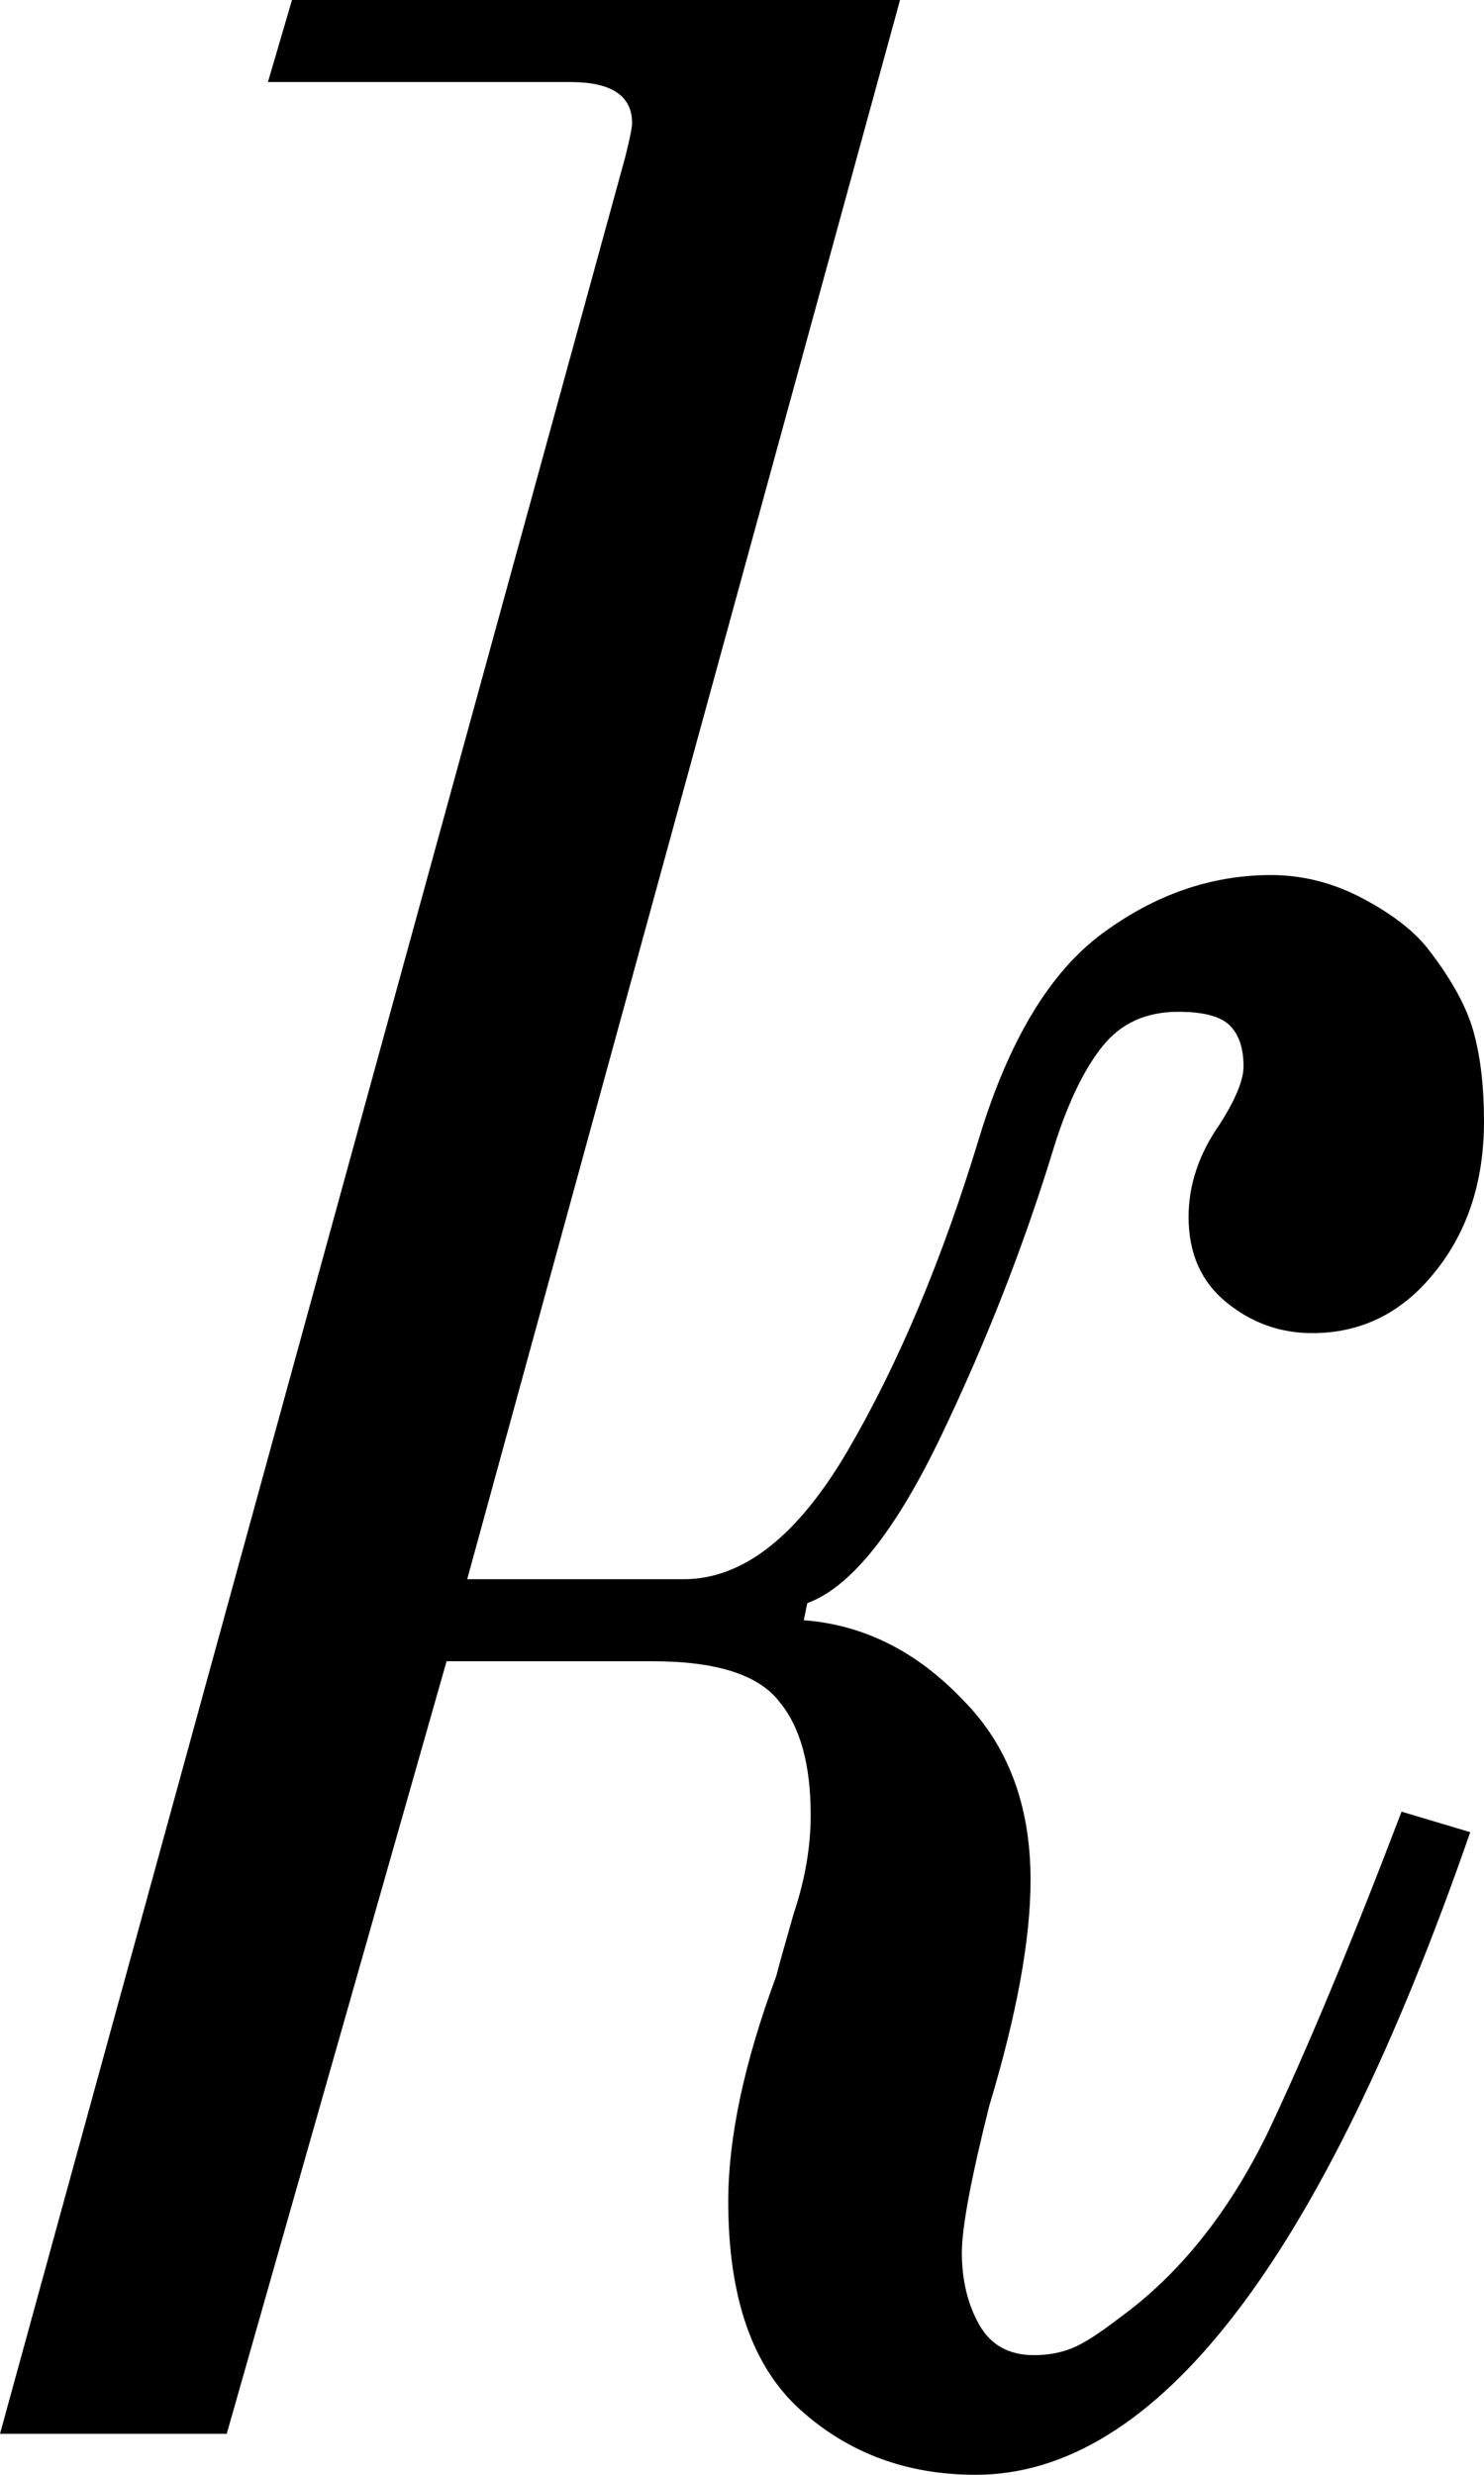 <svg width="45" height="75" viewBox="0 0 45 75" fill="none" xmlns="http://www.w3.org/2000/svg">
<path d="M29.583 75C27.5 75 25.729 74.344 24.271 73.032C22.812 71.72 22.083 69.613 22.083 66.713C22.083 64.779 22.569 62.5 23.542 59.876C23.611 59.599 23.785 58.978 24.062 58.011C24.41 56.975 24.583 55.974 24.583 55.007C24.583 53.488 24.271 52.348 23.646 51.588C23.021 50.76 21.736 50.345 19.792 50.345H13.542L6.875 73.757H0L18.958 4.765C19.097 4.213 19.167 3.867 19.167 3.729C19.167 2.901 18.542 2.486 17.292 2.486H8.125L8.854 0H27.292L14.167 47.859H20.729C22.535 47.859 24.201 46.547 25.729 43.923C27.257 41.298 28.576 38.156 29.688 34.496C30.59 31.526 31.84 29.454 33.438 28.28C35.035 27.106 36.736 26.519 38.542 26.519C39.514 26.519 40.451 26.761 41.354 27.244C42.257 27.728 42.917 28.246 43.333 28.798C44.028 29.696 44.479 30.525 44.688 31.285C44.896 32.044 45 32.942 45 33.978C45 35.843 44.479 37.396 43.438 38.639C42.465 39.813 41.25 40.401 39.792 40.401C38.819 40.401 37.951 40.09 37.188 39.468C36.424 38.847 36.042 37.983 36.042 36.879C36.042 35.912 36.354 34.979 36.979 34.081C37.465 33.322 37.708 32.735 37.708 32.32C37.708 31.768 37.569 31.354 37.292 31.077C37.014 30.801 36.493 30.663 35.729 30.663C34.757 30.663 33.993 31.008 33.438 31.699C32.882 32.389 32.396 33.391 31.979 34.703C31.076 37.673 29.931 40.608 28.542 43.508C27.153 46.409 25.799 48.101 24.479 48.584L24.375 49.102C26.181 49.24 27.778 50.035 29.167 51.485C30.556 52.866 31.25 54.696 31.25 56.975C31.25 58.771 30.833 61.05 30 63.812C29.444 66.022 29.167 67.507 29.167 68.267C29.167 69.095 29.34 69.82 29.688 70.442C30.035 71.064 30.59 71.374 31.354 71.374C31.771 71.374 32.153 71.305 32.5 71.167C32.847 71.029 33.333 70.718 33.958 70.235C35.764 68.923 37.257 67.058 38.438 64.641C39.618 62.155 40.972 58.909 42.5 54.903L44.583 55.525C40.069 68.508 35.069 75 29.583 75Z" fill="black"/>
</svg>
